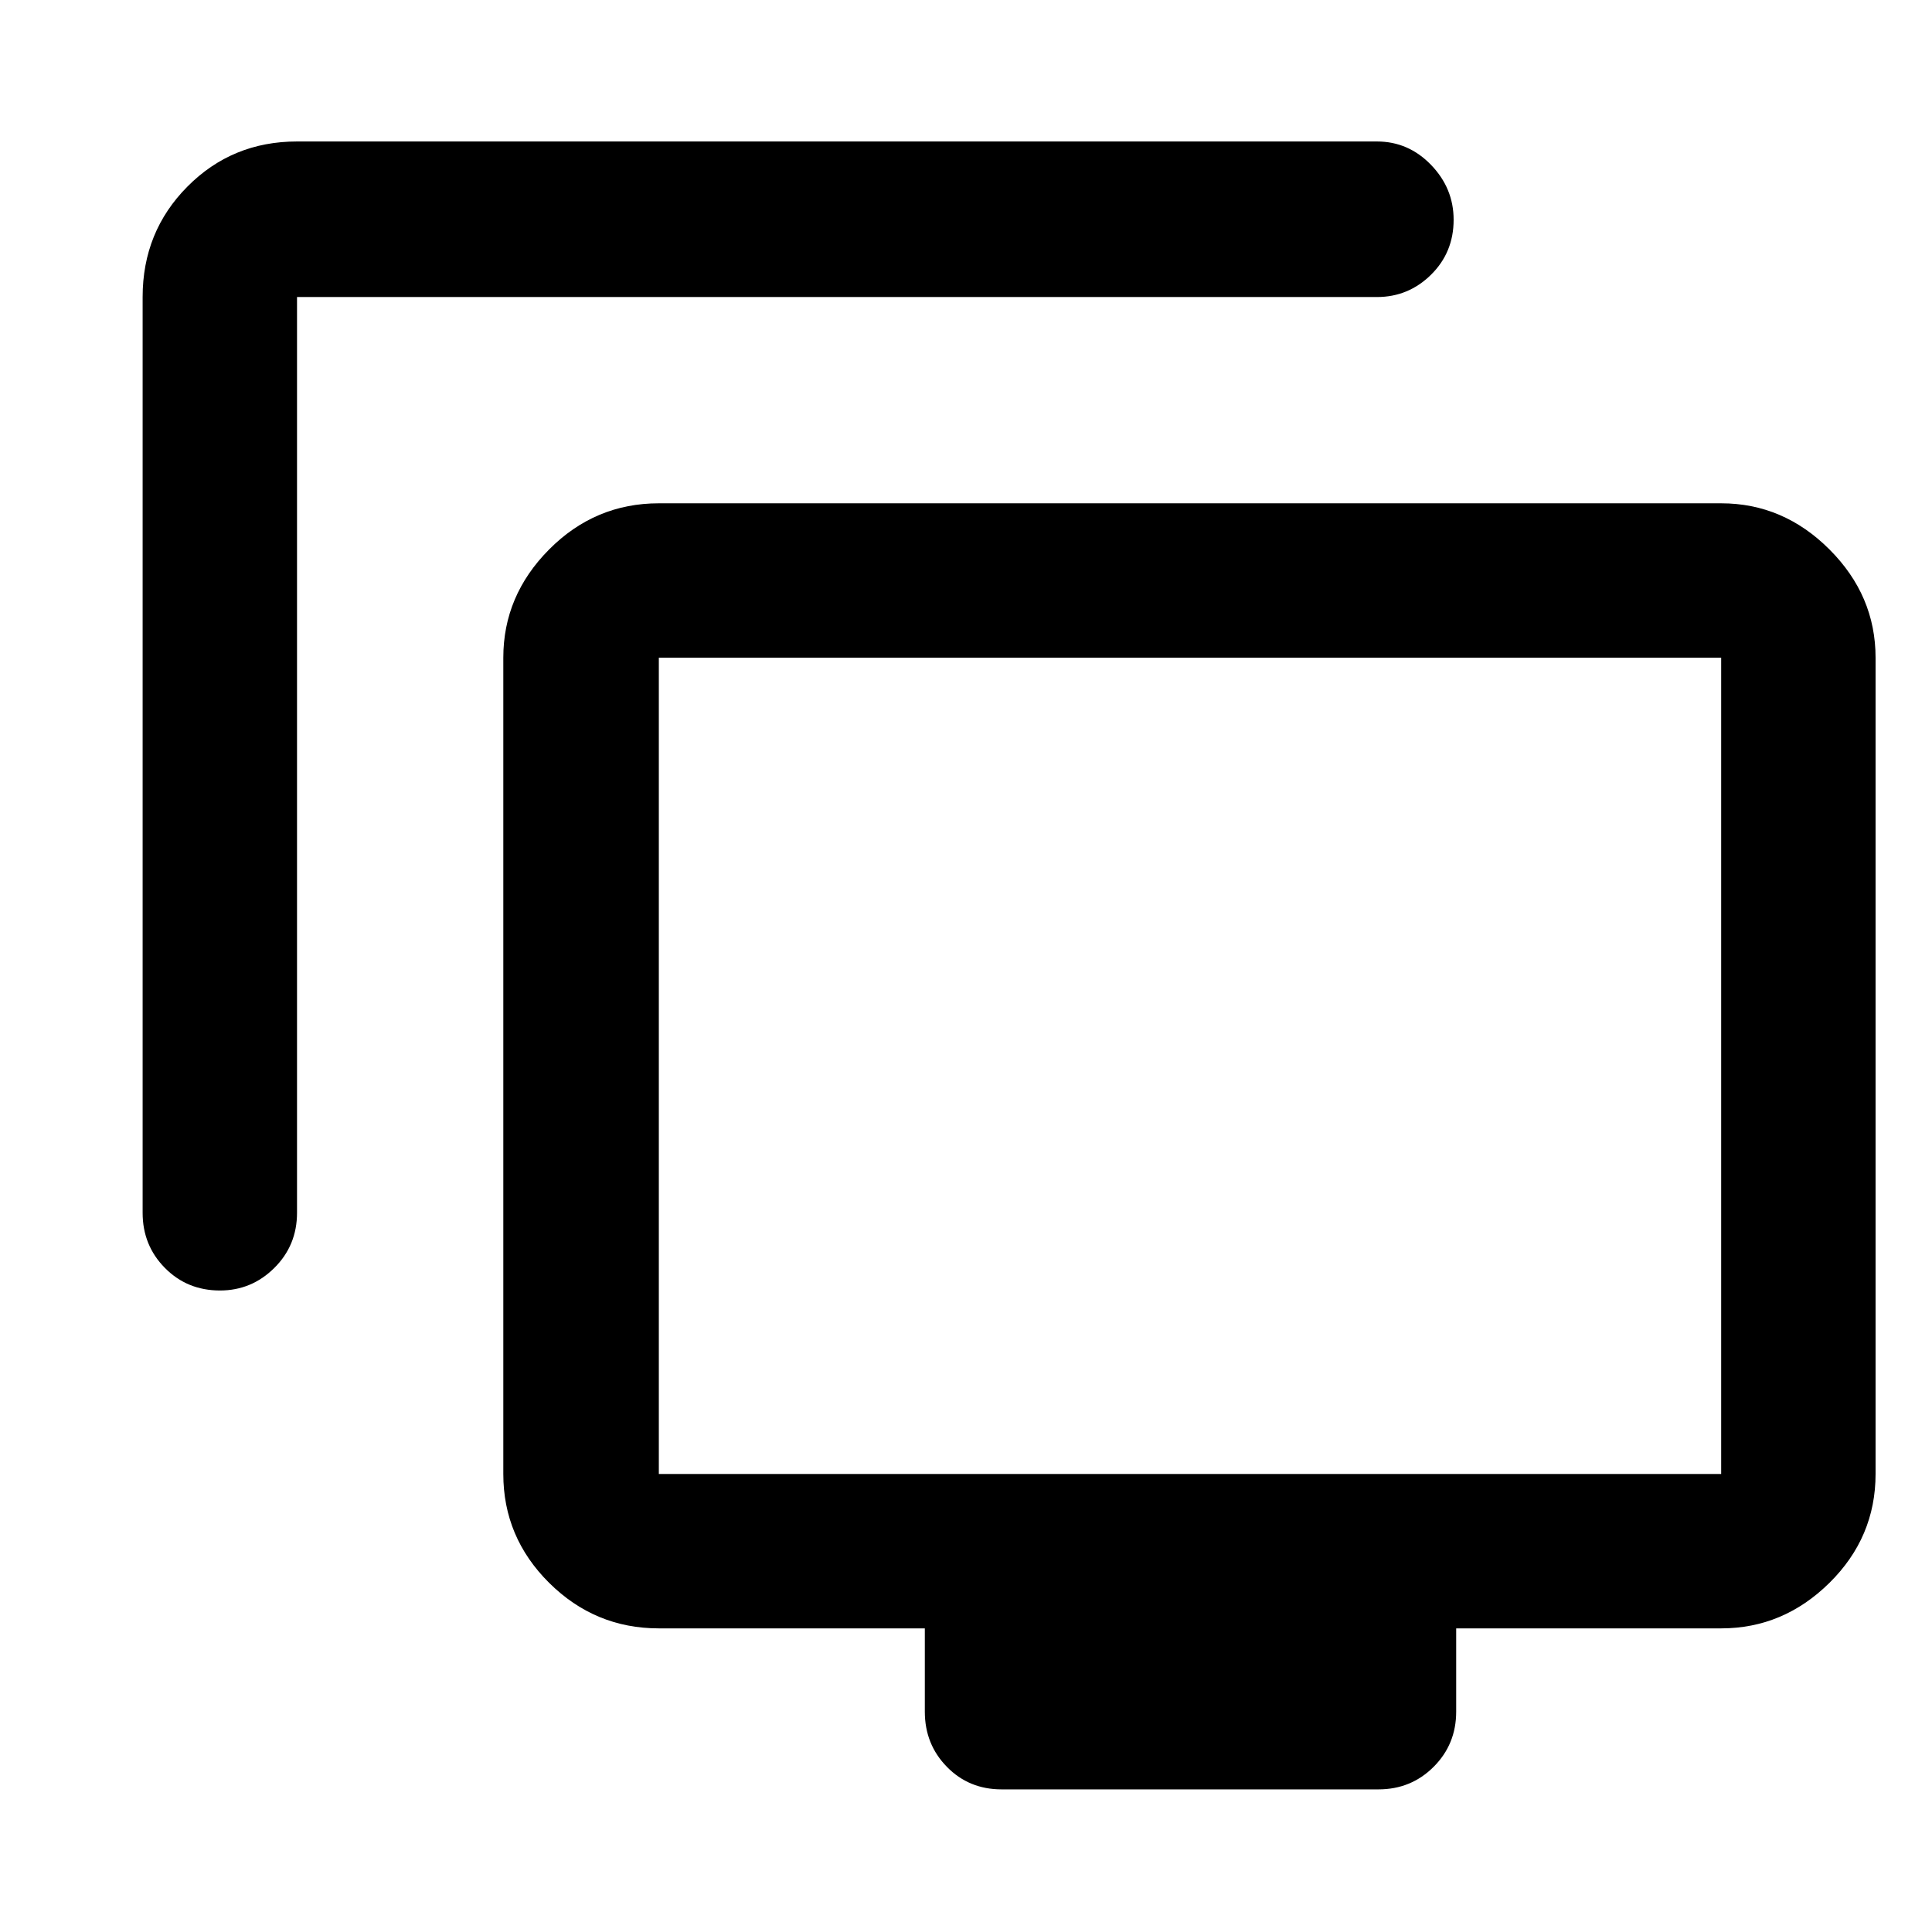 <svg xmlns="http://www.w3.org/2000/svg" height="48" viewBox="0 -960 960 960" width="48"><path d="M109.3-318.76q-16.28 0-27.35-11.2-11.08-11.2-11.08-27.41v-455.04q0-32.46 22.25-54.87 22.24-22.42 54.47-22.42H684.2q15.63 0 26.87 11.62 11.23 11.63 11.23 27.28 0 16.23-11.23 27.31-11.24 11.08-26.87 11.08H147.59v455.04q0 16.21-11.29 27.41t-27 11.2ZM497.65-70.87q-16.2 0-27.15-11.2-10.96-11.2-10.96-27.41v-41.39H327.37q-31.71 0-54.5-22.62-22.78-22.62-22.78-54.1v-405.6q0-30.89 22.78-53.8 22.79-22.92 54.5-22.92h527.87q30.88 0 53.8 22.92 22.92 22.91 22.92 53.8v405.6q0 31.48-22.92 54.1t-53.8 22.62H723.57v41.39q0 16.21-11.21 27.41-11.2 11.2-27.4 11.2H497.65ZM327.37-227.59h527.87v-405.6H327.37v405.6Zm263.93-202.8Z"/></svg>